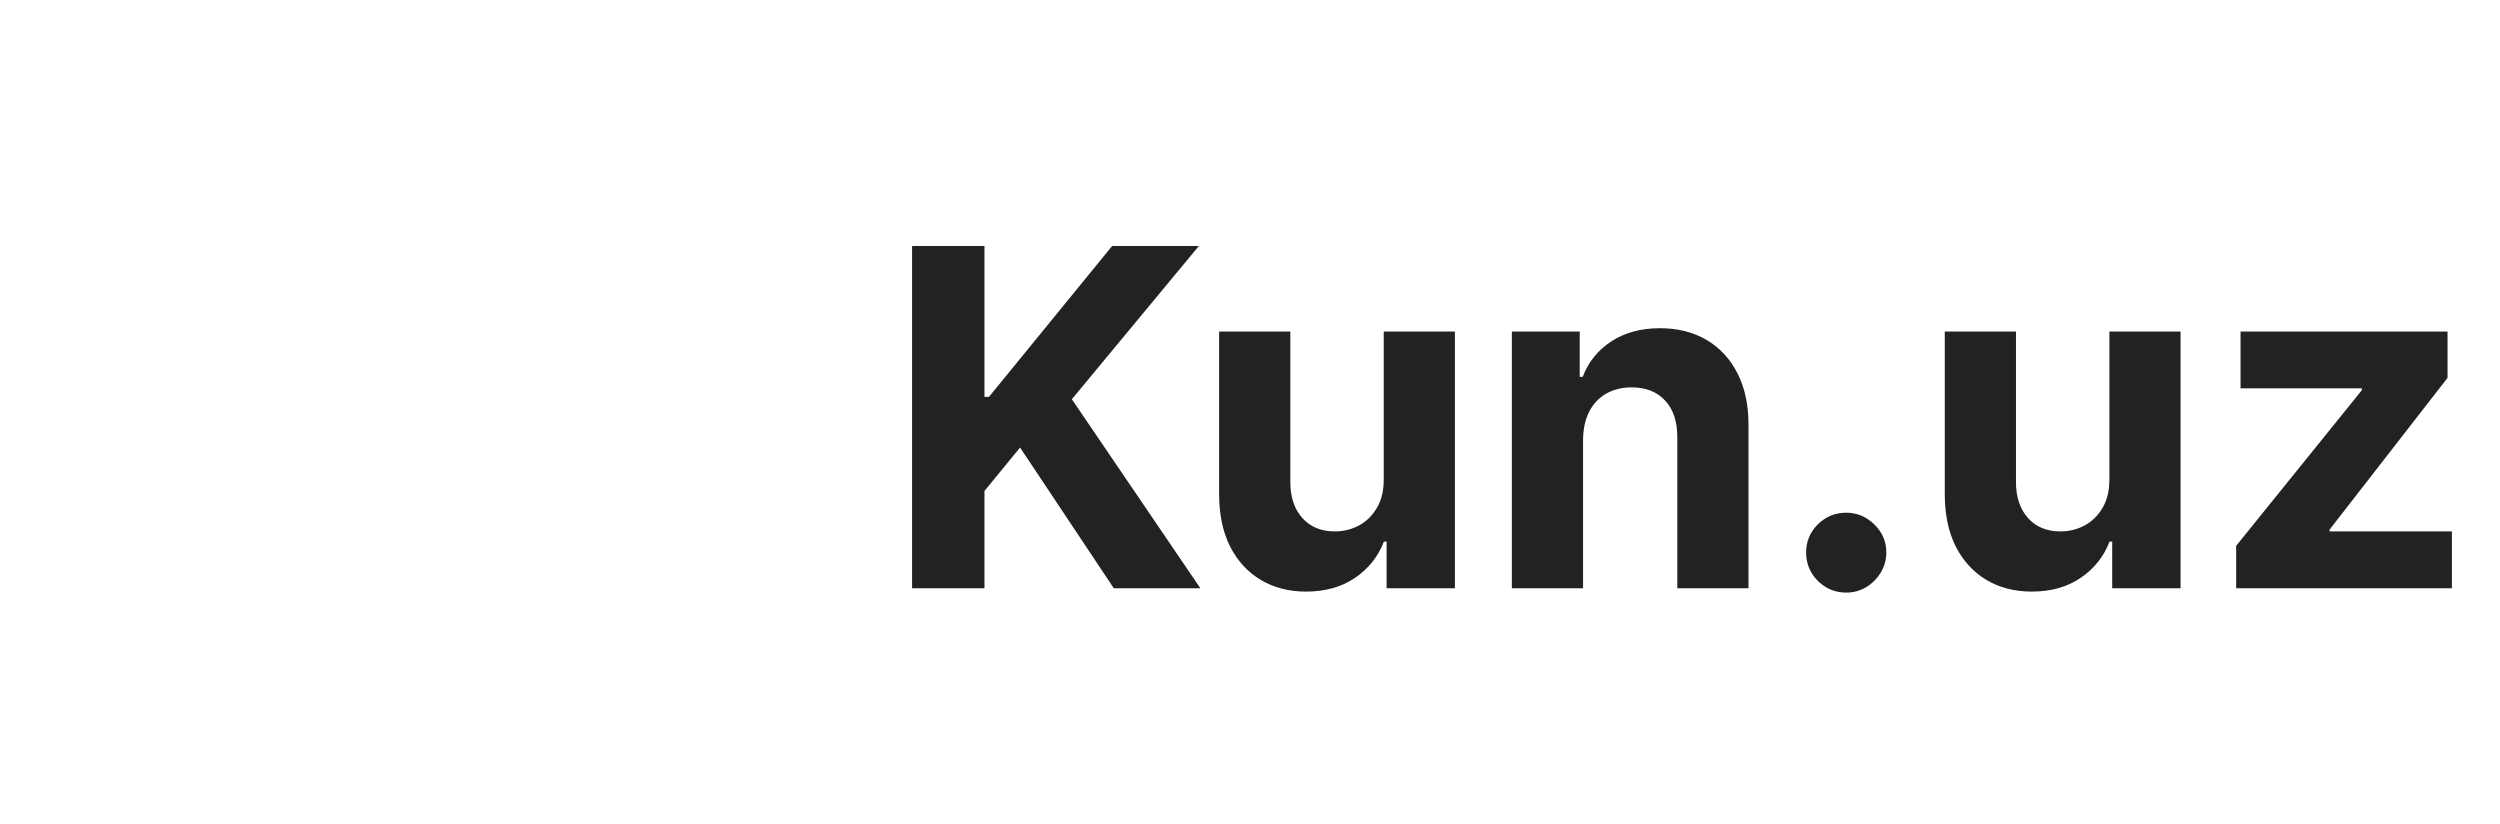 <svg width="85" height="28" viewBox="0 0 85 28" fill="none" xmlns="http://www.w3.org/2000/svg">
<path d="M31.011 20V8.364H33.472V13.494H33.625L37.812 8.364H40.761L36.443 13.574L40.812 20H37.869L34.682 15.216L33.472 16.693V20H31.011ZM47.047 16.284V11.273H49.467V20H47.144V18.415H47.053C46.856 18.926 46.528 19.337 46.07 19.648C45.615 19.958 45.06 20.114 44.405 20.114C43.822 20.114 43.308 19.981 42.865 19.716C42.422 19.451 42.075 19.074 41.825 18.585C41.579 18.097 41.454 17.511 41.45 16.829V11.273H43.871V16.398C43.874 16.913 44.013 17.32 44.285 17.619C44.558 17.919 44.924 18.068 45.382 18.068C45.674 18.068 45.947 18.002 46.2 17.869C46.454 17.733 46.659 17.532 46.814 17.267C46.973 17.002 47.051 16.674 47.047 16.284ZM53.824 14.954V20H51.403V11.273H53.71V12.812H53.812C54.006 12.305 54.33 11.903 54.784 11.608C55.239 11.309 55.79 11.159 56.438 11.159C57.044 11.159 57.572 11.292 58.023 11.557C58.474 11.822 58.824 12.201 59.074 12.693C59.324 13.182 59.449 13.765 59.449 14.443V20H57.028V14.875C57.032 14.341 56.896 13.924 56.619 13.625C56.343 13.322 55.962 13.171 55.477 13.171C55.151 13.171 54.864 13.241 54.614 13.381C54.367 13.521 54.174 13.725 54.034 13.994C53.898 14.259 53.828 14.579 53.824 14.954ZM62.771 20.148C62.396 20.148 62.074 20.015 61.805 19.75C61.54 19.481 61.408 19.159 61.408 18.784C61.408 18.413 61.54 18.095 61.805 17.829C62.074 17.564 62.396 17.432 62.771 17.432C63.135 17.432 63.453 17.564 63.726 17.829C63.999 18.095 64.135 18.413 64.135 18.784C64.135 19.034 64.07 19.263 63.942 19.472C63.817 19.676 63.652 19.841 63.447 19.966C63.243 20.087 63.017 20.148 62.771 20.148ZM71.719 16.284V11.273H74.139V20H71.815V18.415H71.724C71.528 18.926 71.2 19.337 70.742 19.648C70.287 19.958 69.732 20.114 69.077 20.114C68.493 20.114 67.98 19.981 67.537 19.716C67.094 19.451 66.747 19.074 66.497 18.585C66.251 18.097 66.126 17.511 66.122 16.829V11.273H68.543V16.398C68.546 16.913 68.685 17.32 68.957 17.619C69.23 17.919 69.596 18.068 70.054 18.068C70.346 18.068 70.618 18.002 70.872 17.869C71.126 17.733 71.331 17.532 71.486 17.267C71.645 17.002 71.722 16.674 71.719 16.284ZM76.03 20V18.557L80.303 13.267V13.204H76.178V11.273H83.217V12.847L79.206 18.006V18.068H83.365V20H76.03Z" fill="#222222"/>
<rect width="27" height="28"/>
</svg>
